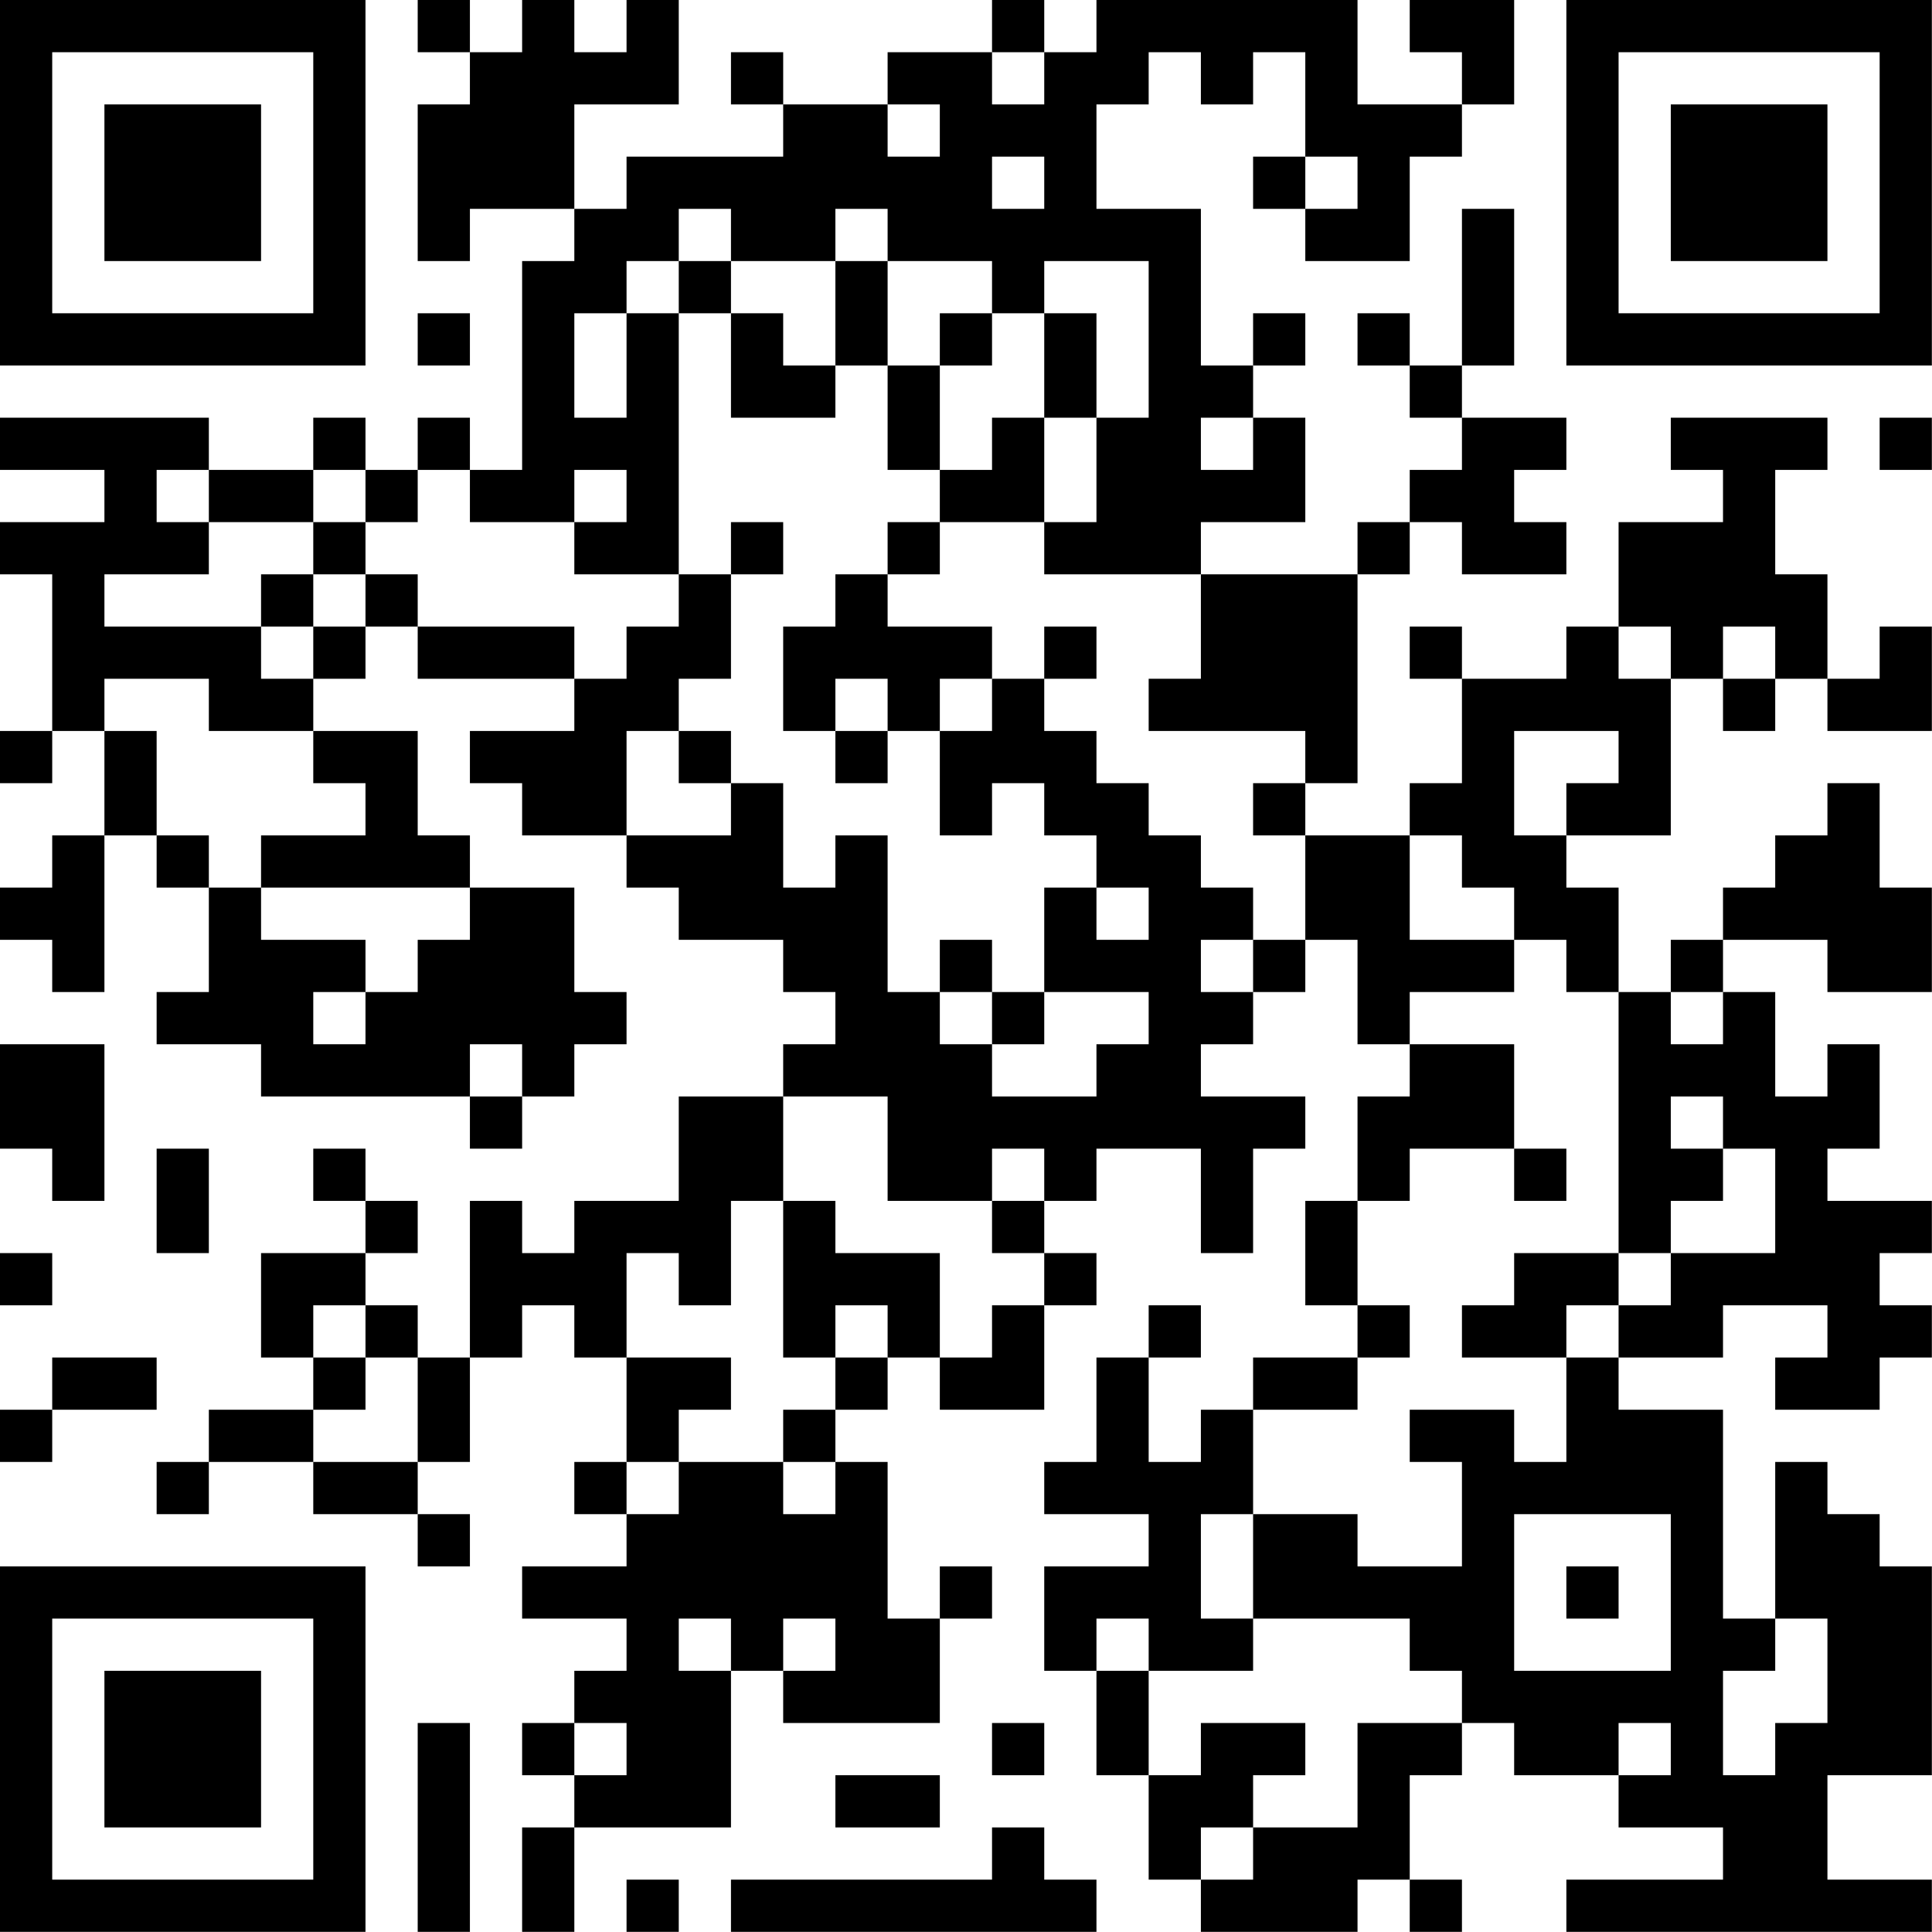 <?xml version="1.0" encoding="UTF-8"?>
<svg xmlns="http://www.w3.org/2000/svg" version="1.1" width="200" height="200" viewBox="0 0 200 200"><rect x="0" y="0" width="200" height="200" fill="#ffffff"/><g transform="scale(5.405)"><g transform="translate(0,0)"><path fill-rule="evenodd" d="M8 0L8 1L9 1L9 2L8 2L8 5L9 5L9 4L11 4L11 5L10 5L10 9L9 9L9 8L8 8L8 9L7 9L7 8L6 8L6 9L4 9L4 8L0 8L0 9L2 9L2 10L0 10L0 11L1 11L1 14L0 14L0 15L1 15L1 14L2 14L2 16L1 16L1 17L0 17L0 18L1 18L1 19L2 19L2 16L3 16L3 17L4 17L4 19L3 19L3 20L5 20L5 21L9 21L9 22L10 22L10 21L11 21L11 20L12 20L12 19L11 19L11 17L9 17L9 16L8 16L8 14L6 14L6 13L7 13L7 12L8 12L8 13L11 13L11 14L9 14L9 15L10 15L10 16L12 16L12 17L13 17L13 18L15 18L15 19L16 19L16 20L15 20L15 21L13 21L13 23L11 23L11 24L10 24L10 23L9 23L9 26L8 26L8 25L7 25L7 24L8 24L8 23L7 23L7 22L6 22L6 23L7 23L7 24L5 24L5 26L6 26L6 27L4 27L4 28L3 28L3 29L4 29L4 28L6 28L6 29L8 29L8 30L9 30L9 29L8 29L8 28L9 28L9 26L10 26L10 25L11 25L11 26L12 26L12 28L11 28L11 29L12 29L12 30L10 30L10 31L12 31L12 32L11 32L11 33L10 33L10 34L11 34L11 35L10 35L10 37L11 37L11 35L14 35L14 32L15 32L15 33L18 33L18 31L19 31L19 30L18 30L18 31L17 31L17 28L16 28L16 27L17 27L17 26L18 26L18 27L20 27L20 25L21 25L21 24L20 24L20 23L21 23L21 22L23 22L23 24L24 24L24 22L25 22L25 21L23 21L23 20L24 20L24 19L25 19L25 18L26 18L26 20L27 20L27 21L26 21L26 23L25 23L25 25L26 25L26 26L24 26L24 27L23 27L23 28L22 28L22 26L23 26L23 25L22 25L22 26L21 26L21 28L20 28L20 29L22 29L22 30L20 30L20 32L21 32L21 34L22 34L22 36L23 36L23 37L26 37L26 36L27 36L27 37L28 37L28 36L27 36L27 34L28 34L28 33L29 33L29 34L31 34L31 35L33 35L33 36L30 36L30 37L37 37L37 36L35 36L35 34L37 34L37 30L36 30L36 29L35 29L35 28L34 28L34 31L33 31L33 27L31 27L31 26L33 26L33 25L35 25L35 26L34 26L34 27L36 27L36 26L37 26L37 25L36 25L36 24L37 24L37 23L35 23L35 22L36 22L36 20L35 20L35 21L34 21L34 19L33 19L33 18L35 18L35 19L37 19L37 17L36 17L36 15L35 15L35 16L34 16L34 17L33 17L33 18L32 18L32 19L31 19L31 17L30 17L30 16L32 16L32 13L33 13L33 14L34 14L34 13L35 13L35 14L37 14L37 12L36 12L36 13L35 13L35 11L34 11L34 9L35 9L35 8L32 8L32 9L33 9L33 10L31 10L31 12L30 12L30 13L28 13L28 12L27 12L27 13L28 13L28 15L27 15L27 16L25 16L25 15L26 15L26 11L27 11L27 10L28 10L28 11L30 11L30 10L29 10L29 9L30 9L30 8L28 8L28 7L29 7L29 4L28 4L28 7L27 7L27 6L26 6L26 7L27 7L27 8L28 8L28 9L27 9L27 10L26 10L26 11L23 11L23 10L25 10L25 8L24 8L24 7L25 7L25 6L24 6L24 7L23 7L23 4L21 4L21 2L22 2L22 1L23 1L23 2L24 2L24 1L25 1L25 3L24 3L24 4L25 4L25 5L27 5L27 3L28 3L28 2L29 2L29 0L27 0L27 1L28 1L28 2L26 2L26 0L21 0L21 1L20 1L20 0L19 0L19 1L17 1L17 2L15 2L15 1L14 1L14 2L15 2L15 3L12 3L12 4L11 4L11 2L13 2L13 0L12 0L12 1L11 1L11 0L10 0L10 1L9 1L9 0ZM19 1L19 2L20 2L20 1ZM17 2L17 3L18 3L18 2ZM19 3L19 4L20 4L20 3ZM25 3L25 4L26 4L26 3ZM13 4L13 5L12 5L12 6L11 6L11 8L12 8L12 6L13 6L13 11L11 11L11 10L12 10L12 9L11 9L11 10L9 10L9 9L8 9L8 10L7 10L7 9L6 9L6 10L4 10L4 9L3 9L3 10L4 10L4 11L2 11L2 12L5 12L5 13L6 13L6 12L7 12L7 11L8 11L8 12L11 12L11 13L12 13L12 12L13 12L13 11L14 11L14 13L13 13L13 14L12 14L12 16L14 16L14 15L15 15L15 17L16 17L16 16L17 16L17 19L18 19L18 20L19 20L19 21L21 21L21 20L22 20L22 19L20 19L20 17L21 17L21 18L22 18L22 17L21 17L21 16L20 16L20 15L19 15L19 16L18 16L18 14L19 14L19 13L20 13L20 14L21 14L21 15L22 15L22 16L23 16L23 17L24 17L24 18L23 18L23 19L24 19L24 18L25 18L25 16L24 16L24 15L25 15L25 14L22 14L22 13L23 13L23 11L20 11L20 10L21 10L21 8L22 8L22 5L20 5L20 6L19 6L19 5L17 5L17 4L16 4L16 5L14 5L14 4ZM13 5L13 6L14 6L14 8L16 8L16 7L17 7L17 9L18 9L18 10L17 10L17 11L16 11L16 12L15 12L15 14L16 14L16 15L17 15L17 14L18 14L18 13L19 13L19 12L17 12L17 11L18 11L18 10L20 10L20 8L21 8L21 6L20 6L20 8L19 8L19 9L18 9L18 7L19 7L19 6L18 6L18 7L17 7L17 5L16 5L16 7L15 7L15 6L14 6L14 5ZM8 6L8 7L9 7L9 6ZM23 8L23 9L24 9L24 8ZM36 8L36 9L37 9L37 8ZM6 10L6 11L5 11L5 12L6 12L6 11L7 11L7 10ZM14 10L14 11L15 11L15 10ZM20 12L20 13L21 13L21 12ZM31 12L31 13L32 13L32 12ZM33 12L33 13L34 13L34 12ZM2 13L2 14L3 14L3 16L4 16L4 17L5 17L5 18L7 18L7 19L6 19L6 20L7 20L7 19L8 19L8 18L9 18L9 17L5 17L5 16L7 16L7 15L6 15L6 14L4 14L4 13ZM16 13L16 14L17 14L17 13ZM13 14L13 15L14 15L14 14ZM29 14L29 16L30 16L30 15L31 15L31 14ZM27 16L27 18L29 18L29 19L27 19L27 20L29 20L29 22L27 22L27 23L26 23L26 25L27 25L27 26L26 26L26 27L24 27L24 29L23 29L23 31L24 31L24 32L22 32L22 31L21 31L21 32L22 32L22 34L23 34L23 33L25 33L25 34L24 34L24 35L23 35L23 36L24 36L24 35L26 35L26 33L28 33L28 32L27 32L27 31L24 31L24 29L26 29L26 30L28 30L28 28L27 28L27 27L29 27L29 28L30 28L30 26L31 26L31 25L32 25L32 24L34 24L34 22L33 22L33 21L32 21L32 22L33 22L33 23L32 23L32 24L31 24L31 19L30 19L30 18L29 18L29 17L28 17L28 16ZM18 18L18 19L19 19L19 20L20 20L20 19L19 19L19 18ZM32 19L32 20L33 20L33 19ZM0 20L0 22L1 22L1 23L2 23L2 20ZM9 20L9 21L10 21L10 20ZM15 21L15 23L14 23L14 25L13 25L13 24L12 24L12 26L14 26L14 27L13 27L13 28L12 28L12 29L13 29L13 28L15 28L15 29L16 29L16 28L15 28L15 27L16 27L16 26L17 26L17 25L16 25L16 26L15 26L15 23L16 23L16 24L18 24L18 26L19 26L19 25L20 25L20 24L19 24L19 23L20 23L20 22L19 22L19 23L17 23L17 21ZM3 22L3 24L4 24L4 22ZM29 22L29 23L30 23L30 22ZM0 24L0 25L1 25L1 24ZM29 24L29 25L28 25L28 26L30 26L30 25L31 25L31 24ZM6 25L6 26L7 26L7 27L6 27L6 28L8 28L8 26L7 26L7 25ZM1 26L1 27L0 27L0 28L1 28L1 27L3 27L3 26ZM29 29L29 32L32 32L32 29ZM30 30L30 31L31 31L31 30ZM13 31L13 32L14 32L14 31ZM15 31L15 32L16 32L16 31ZM34 31L34 32L33 32L33 34L34 34L34 33L35 33L35 31ZM8 33L8 37L9 37L9 33ZM11 33L11 34L12 34L12 33ZM19 33L19 34L20 34L20 33ZM31 33L31 34L32 34L32 33ZM16 34L16 35L18 35L18 34ZM19 35L19 36L14 36L14 37L21 37L21 36L20 36L20 35ZM12 36L12 37L13 37L13 36ZM0 0L0 7L7 7L7 0ZM1 1L1 6L6 6L6 1ZM2 2L2 5L5 5L5 2ZM30 0L30 7L37 7L37 0ZM31 1L31 6L36 6L36 1ZM32 2L32 5L35 5L35 2ZM0 30L0 37L7 37L7 30ZM1 31L1 36L6 36L6 31ZM2 32L2 35L5 35L5 32Z" fill="#000000"/></g></g></svg>
